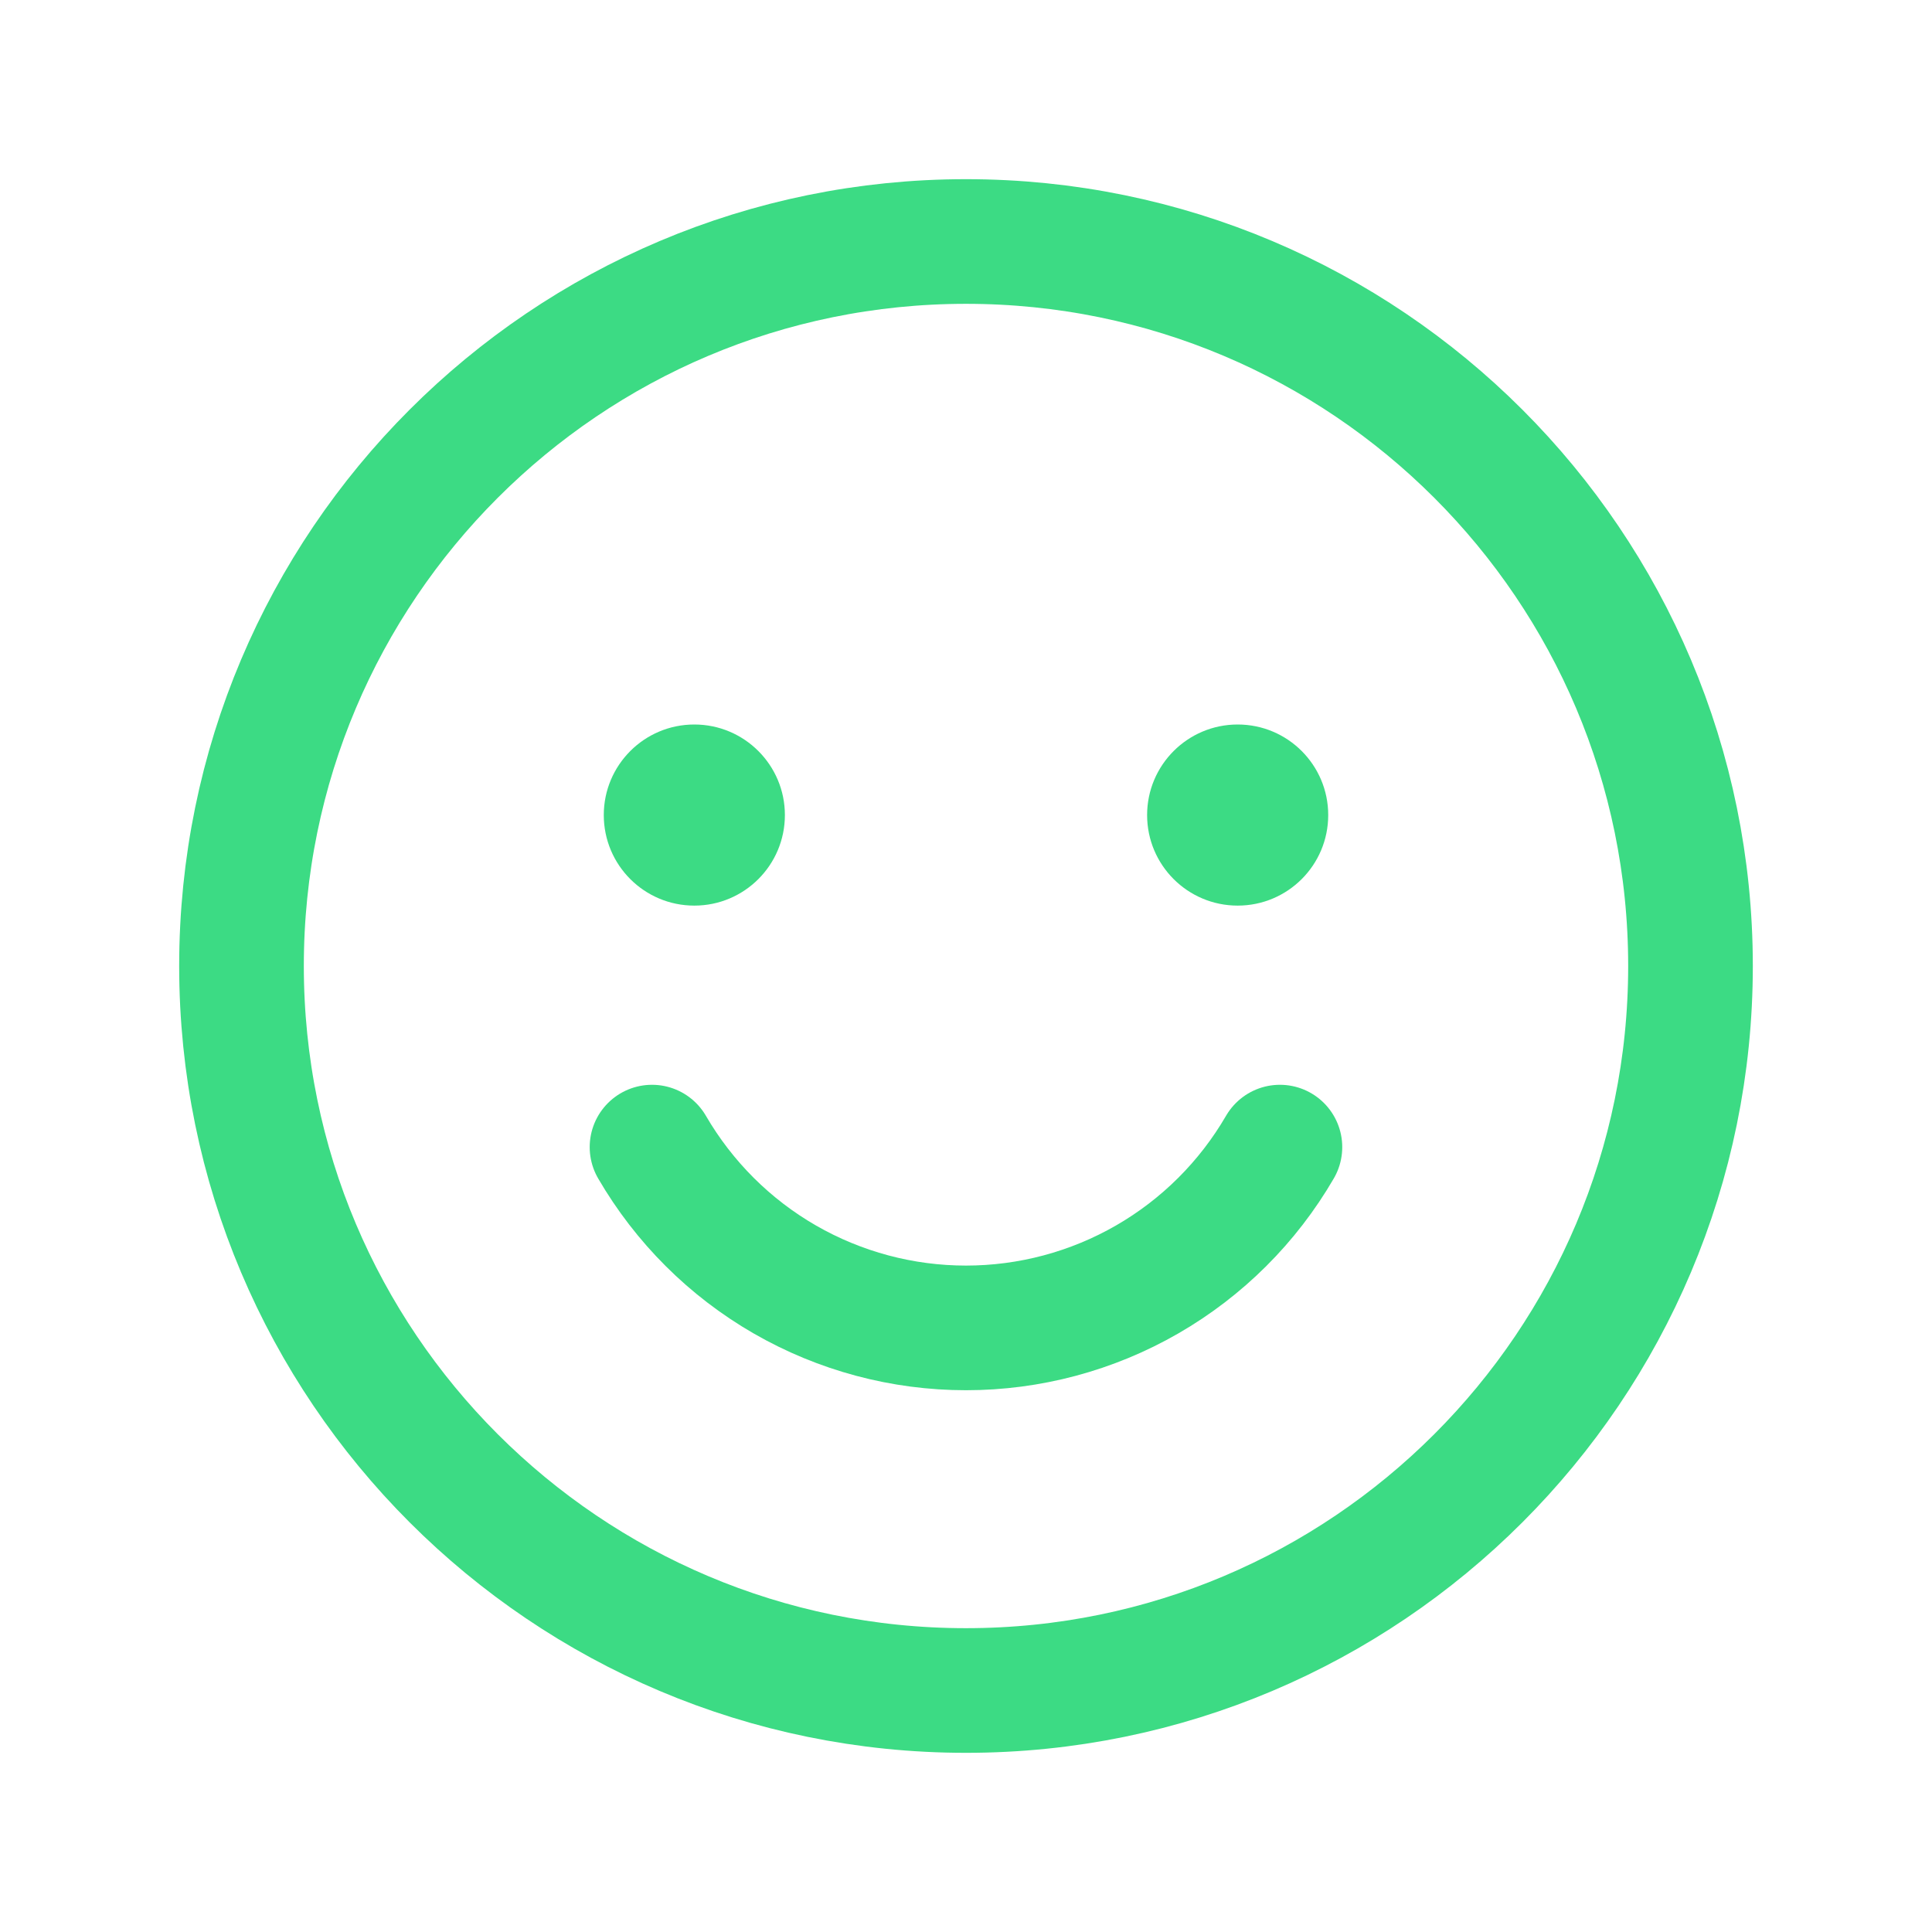 <svg width="31" height="31" viewBox="0 0 31 31" fill="none" xmlns="http://www.w3.org/2000/svg">
<g clip-path="url(#clip0_568_5258)">
<path d="M15.5 27.125C21.92 27.125 27.125 21.92 27.125 15.5C27.125 9.08 21.92 3.875 15.5 3.875C9.08 3.875 3.875 9.08 3.875 15.5C3.875 21.92 9.08 27.125 15.5 27.125Z" stroke="#3CDB84" stroke-width="2" stroke-linecap="round" stroke-linejoin="round"/>
<path d="M11.141 14.531C11.943 14.531 12.594 13.881 12.594 13.078C12.594 12.276 11.943 11.625 11.141 11.625C10.338 11.625 9.688 12.276 9.688 13.078C9.688 13.881 10.338 14.531 11.141 14.531Z" fill="#3CDB84"/>
<path d="M19.859 14.531C20.662 14.531 21.312 13.881 21.312 13.078C21.312 12.276 20.662 11.625 19.859 11.625C19.057 11.625 18.406 12.276 18.406 13.078C18.406 13.881 19.057 14.531 19.859 14.531Z" fill="#3CDB84"/>
<path d="M20.537 18.406C20.025 19.288 19.29 20.021 18.406 20.53C17.522 21.039 16.52 21.307 15.5 21.307C14.48 21.307 13.477 21.039 12.593 20.53C11.709 20.021 10.975 19.288 10.462 18.406" stroke="#3CDB84" stroke-width="2" stroke-linecap="round" stroke-linejoin="round"/>
</g>
<defs>
<clipPath id="clip0_568_5258">
<rect width="31" height="31" fill="white"/>
</clipPath>
</defs>
</svg>
